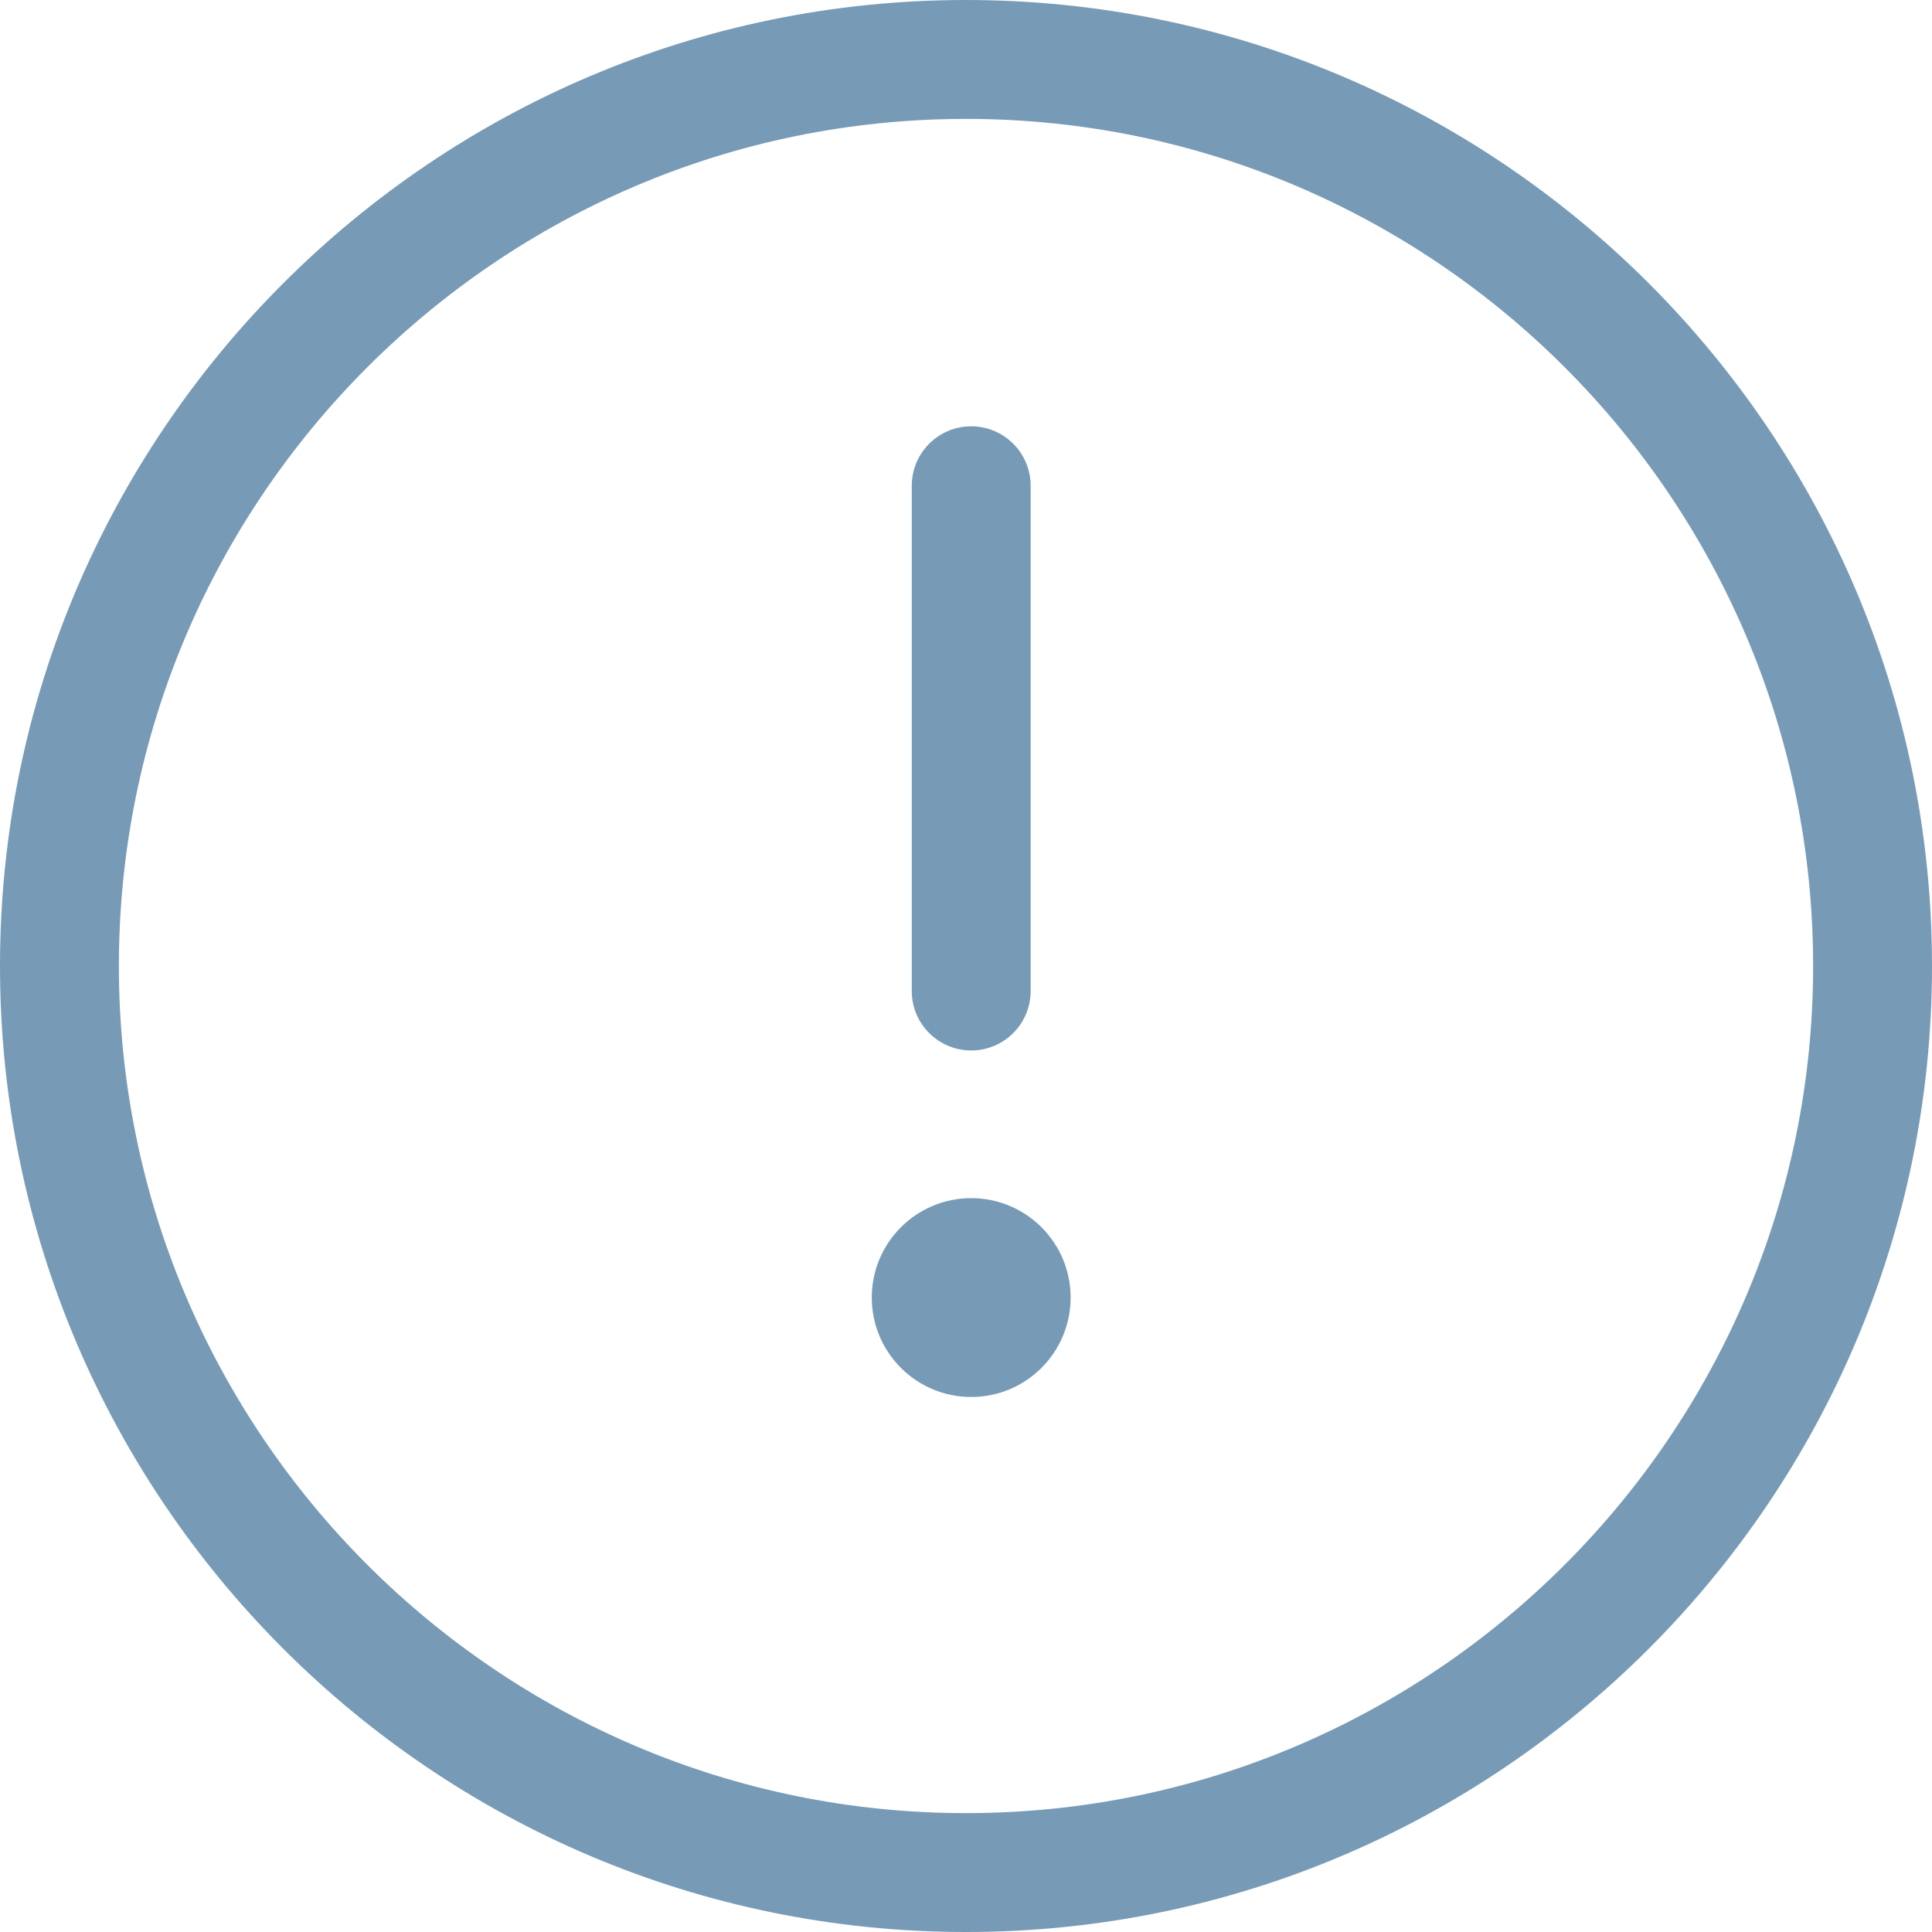 <?xml version="1.0" encoding="utf-8"?>
<!-- Generator: Adobe Illustrator 16.0.0, SVG Export Plug-In . SVG Version: 6.00 Build 0)  -->
<!DOCTYPE svg PUBLIC "-//W3C//DTD SVG 1.1//EN" "http://www.w3.org/Graphics/SVG/1.1/DTD/svg11.dtd">
<svg version="1.1" id="Capa_1" xmlns="http://www.w3.org/2000/svg" xmlns:xlink="http://www.w3.org/1999/xlink" x="0px" y="0px"
	 width="595.279px" height="595.281px" viewBox="0 0 595.279 595.281" enable-background="new 0 0 595.279 595.281"
	 xml:space="preserve">
<g>
	<g>
		<path fill="#779BB7" d="M297.64,595.281c164.114,0,297.64-133.519,297.64-297.64C595.28,133.517,461.759,0,297.64,0
			S0,133.518,0,297.641C0,461.764,133.526,595.281,297.64,595.281z M297.64,36.634c143.921,0,261.008,117.088,261.008,261.009
			c0,143.919-117.087,261.006-261.008,261.006c-143.92,0-261.011-117.086-261.011-261.006
			C36.633,153.72,153.72,36.634,297.64,36.634z"/>
		<circle fill="#779BB7" cx="299.242" cy="399.8" r="30.634"/>
		<path fill="#779BB7" d="M299.244,323.668c10.109,0,18.314-8.206,18.314-18.312v-155.69c0-10.11-8.205-18.315-18.314-18.315
			c-10.111,0-18.313,8.206-18.313,18.315v155.688C280.927,315.462,289.132,323.668,299.244,323.668z"/>
	</g>
</g>
</svg>
